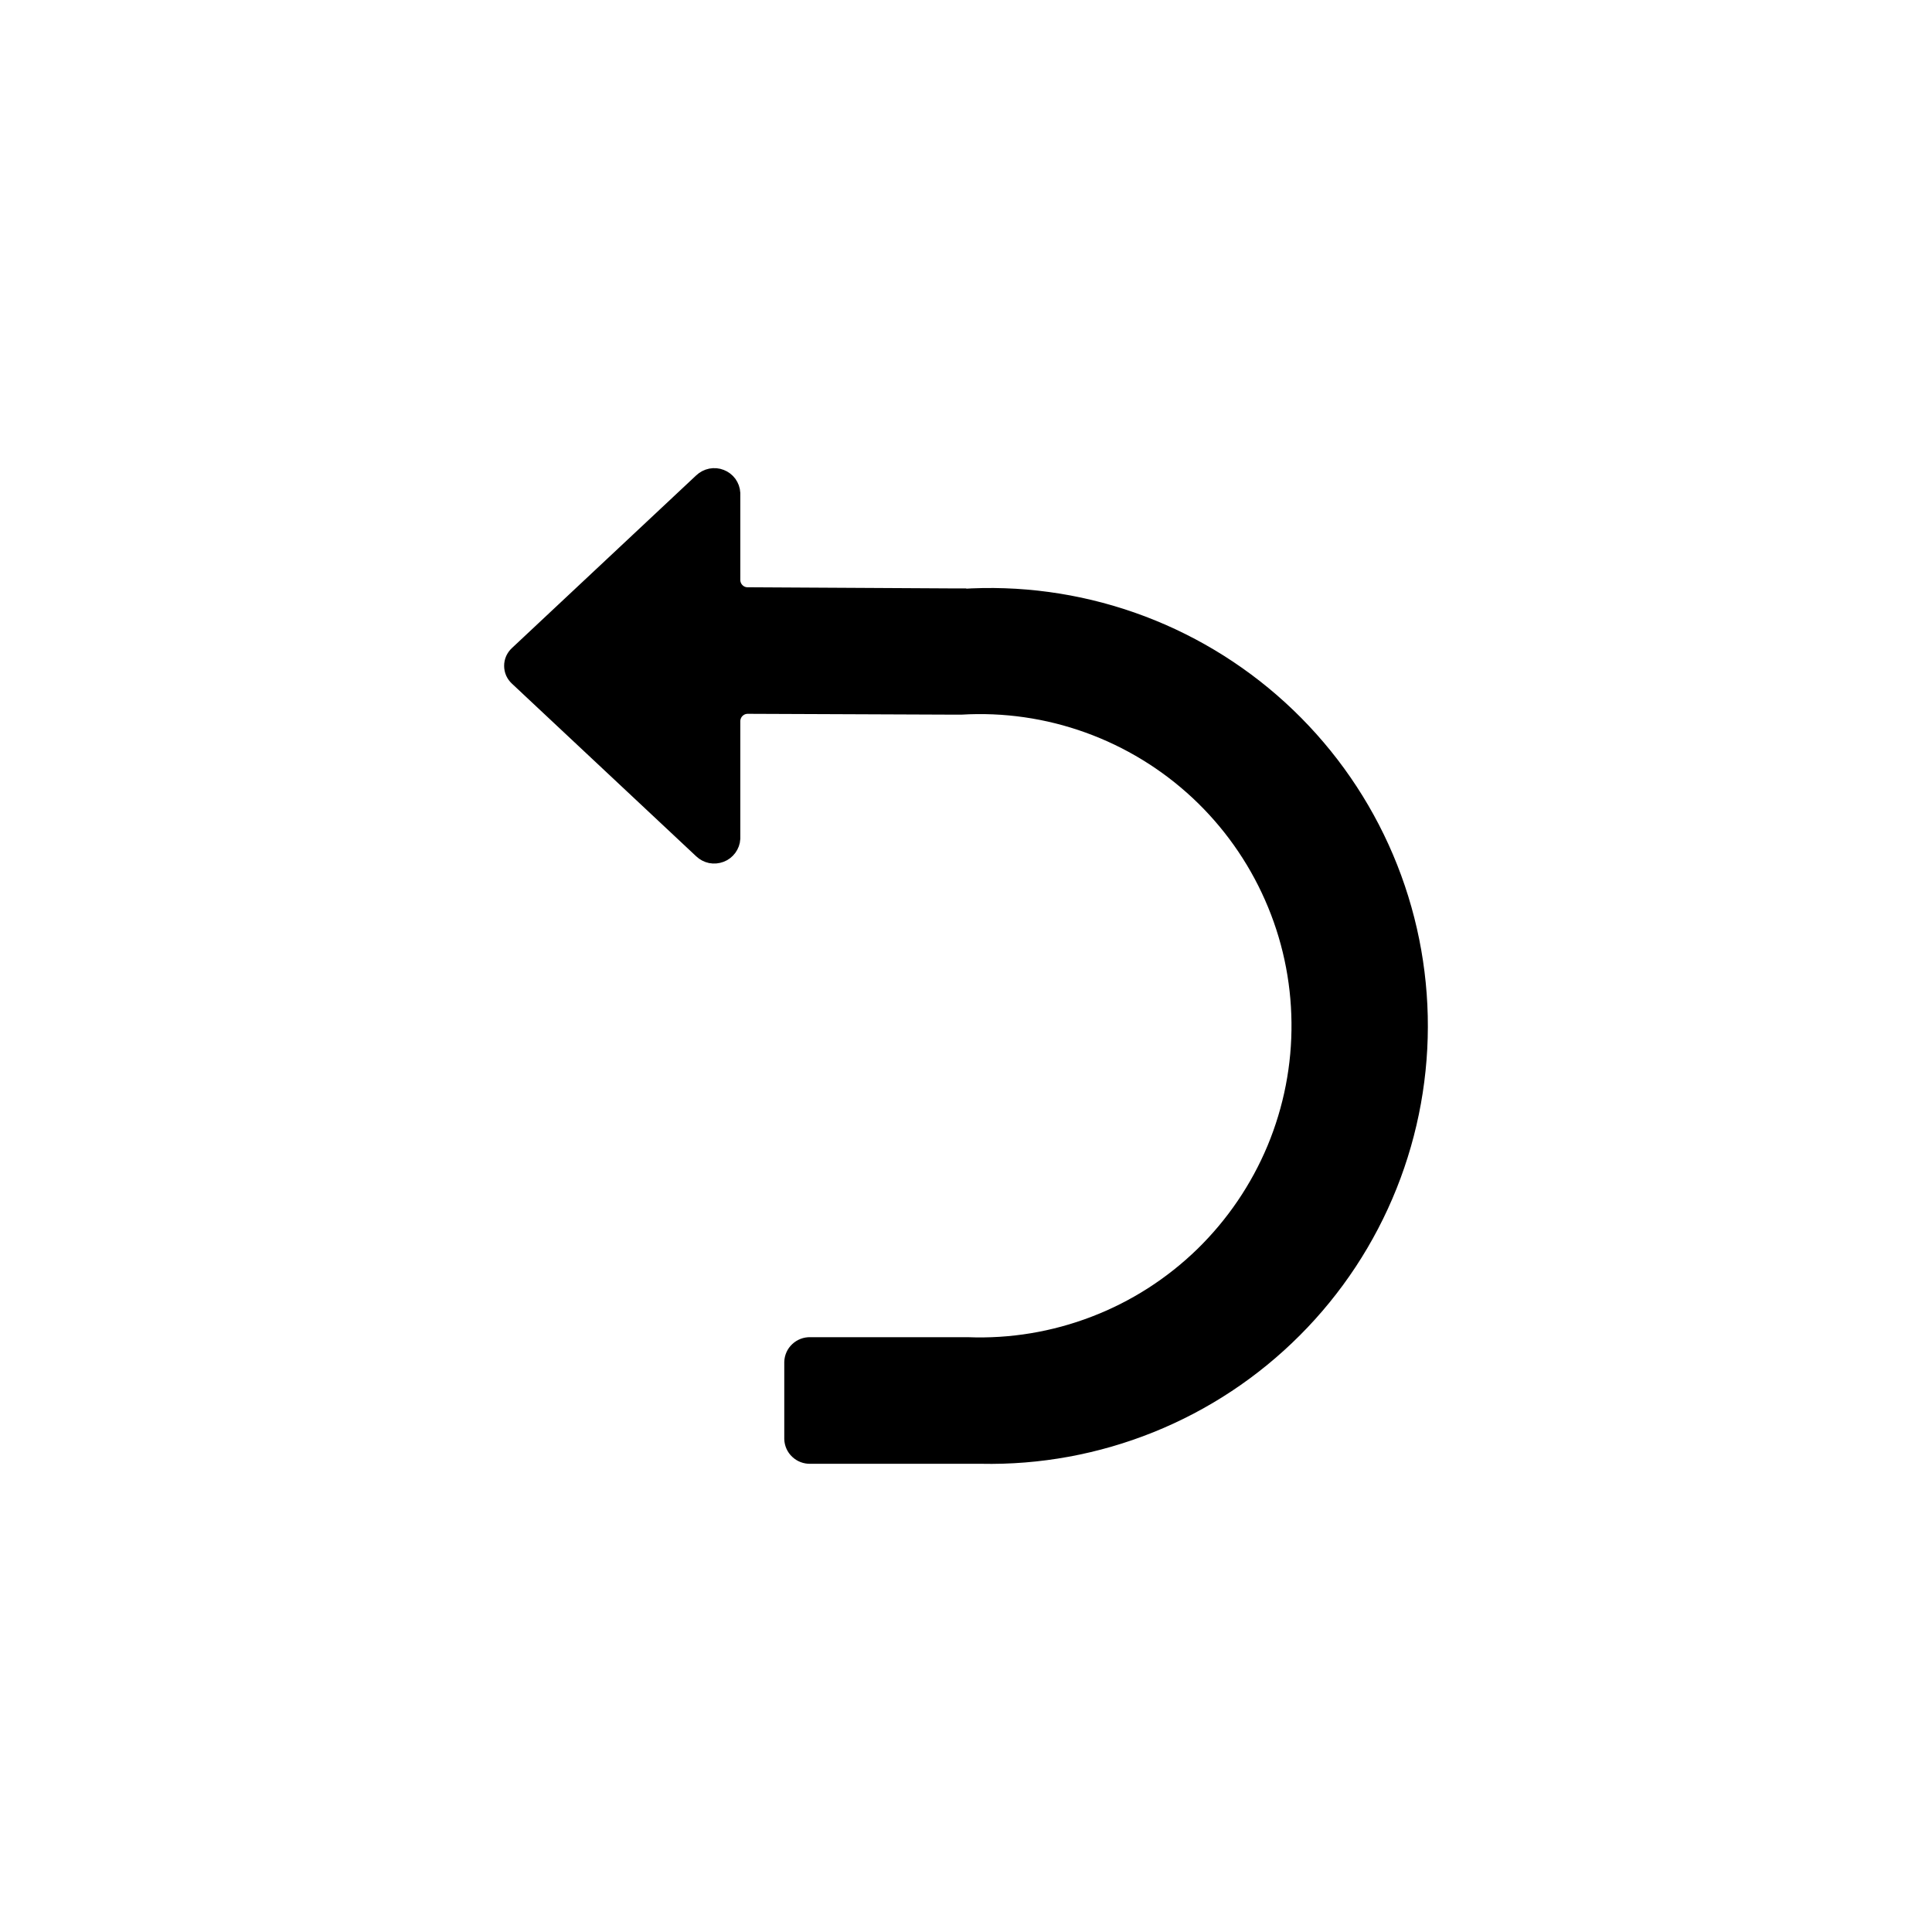 <svg width="32" height="32" viewBox="0 0 32 32" fill="none" xmlns="http://www.w3.org/2000/svg">
<path d="M15.916 9.896H15.789L12.389 9.877C12.318 9.879 12.248 9.852 12.197 9.803C12.145 9.754 12.114 9.686 12.112 9.614V8.168C12.109 8.114 12.09 8.063 12.059 8.019C12.027 7.976 11.983 7.942 11.933 7.923C11.883 7.903 11.829 7.899 11.776 7.909C11.723 7.92 11.674 7.945 11.635 7.982L8.582 10.843C8.556 10.867 8.536 10.895 8.521 10.927C8.507 10.959 8.5 10.993 8.5 11.028C8.5 11.063 8.507 11.098 8.521 11.13C8.536 11.162 8.556 11.19 8.582 11.214L11.634 14.074C11.673 14.111 11.722 14.137 11.774 14.148C11.827 14.158 11.882 14.153 11.932 14.134C11.983 14.115 12.026 14.081 12.058 14.038C12.09 13.994 12.109 13.943 12.112 13.889V11.935C12.114 11.899 12.122 11.864 12.137 11.832C12.152 11.799 12.173 11.77 12.199 11.746C12.225 11.722 12.255 11.703 12.289 11.69C12.322 11.678 12.358 11.672 12.393 11.673L15.854 11.687H15.916C16.634 11.644 17.354 11.748 18.03 11.992C18.707 12.236 19.327 12.615 19.853 13.105C20.379 13.596 20.8 14.189 21.09 14.847C21.381 15.505 21.534 16.216 21.541 16.935C21.549 17.654 21.41 18.368 21.134 19.032C20.857 19.696 20.448 20.297 19.933 20.799C19.417 21.3 18.805 21.692 18.133 21.949C17.461 22.207 16.745 22.326 16.026 22.298H13.419C13.347 22.296 13.277 22.323 13.225 22.372C13.172 22.421 13.142 22.489 13.14 22.561V23.833C13.142 23.905 13.173 23.973 13.225 24.021C13.277 24.07 13.347 24.097 13.419 24.095H16.089H16.249C17.208 24.115 18.161 23.94 19.05 23.582C19.94 23.224 20.748 22.689 21.425 22.01C22.103 21.331 22.636 20.522 22.992 19.631C23.348 18.741 23.52 17.787 23.498 16.829C23.476 15.87 23.26 14.925 22.863 14.052C22.466 13.179 21.896 12.396 21.188 11.749C20.48 11.102 19.648 10.605 18.743 10.288C17.837 9.971 16.878 9.841 15.921 9.905L15.916 9.896Z" fill="currentColor" stroke="currentColor" stroke-width="0.3"/>
</svg>
